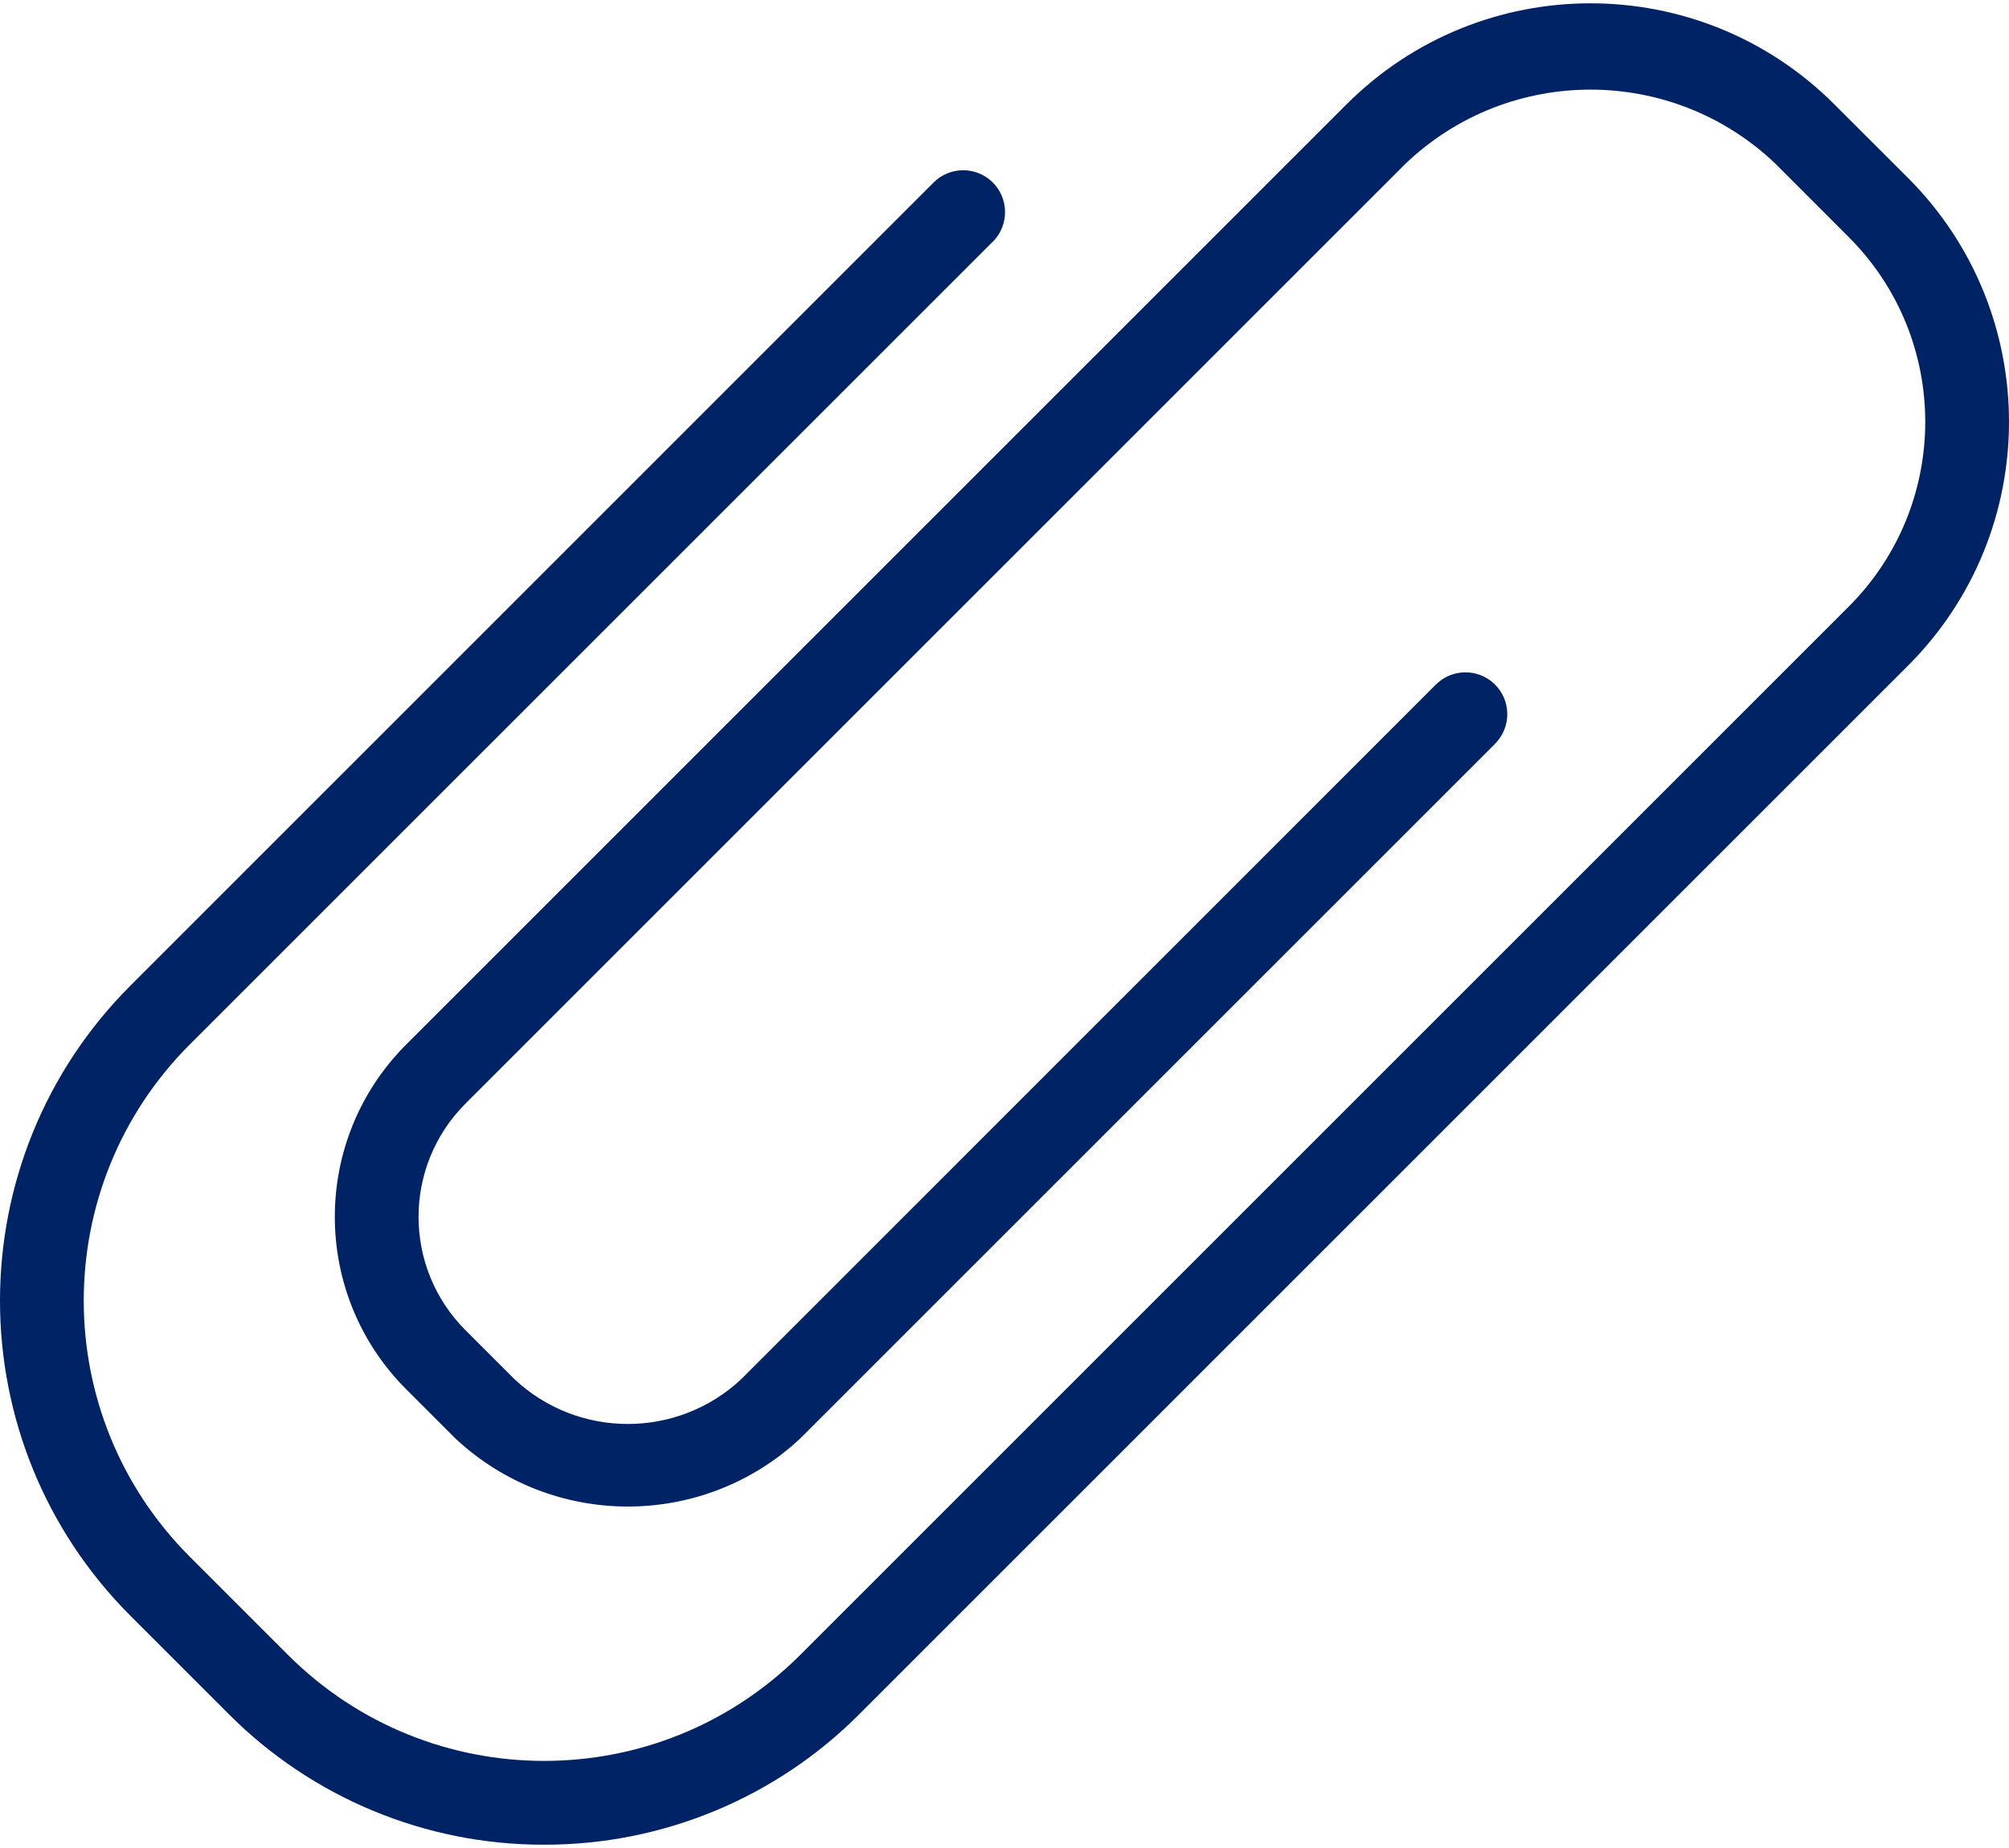 <svg width="25" height="23" viewBox="0 0 25 23" fill="none" xmlns="http://www.w3.org/2000/svg">
<path d="M6.771 22.959C5.298 22.962 3.885 22.376 2.845 21.332L1.626 20.113C-0.542 17.945 -0.542 14.431 1.626 12.264L1.626 12.264L11.611 2.278C11.811 2.071 12.141 2.065 12.348 2.265C12.555 2.465 12.56 2.795 12.361 3.002C12.356 3.006 12.352 3.01 12.348 3.014L2.362 12.999C0.602 14.76 0.602 17.614 2.362 19.375L3.583 20.596C5.344 22.356 8.198 22.356 9.959 20.596L23.006 7.549C24.275 6.279 24.275 4.221 23.006 2.951L22.091 2.035C20.803 0.809 18.78 0.809 17.493 2.035L5.792 13.736C5.014 14.514 5.014 15.776 5.792 16.555C5.792 16.555 5.792 16.555 5.792 16.555L6.403 17.166C7.196 17.908 8.429 17.908 9.223 17.166L17.861 8.527C18.061 8.32 18.391 8.314 18.598 8.514C18.805 8.714 18.81 9.044 18.61 9.251C18.606 9.255 18.602 9.259 18.598 9.264L9.959 17.902C8.752 19.033 6.874 19.033 5.666 17.902L5.056 17.292C3.87 16.106 3.87 14.184 5.056 12.999L16.756 1.299C18.433 -0.378 21.151 -0.378 22.827 1.299C22.827 1.299 22.827 1.299 22.827 1.299L23.743 2.214C25.419 3.891 25.419 6.609 23.743 8.285C23.743 8.285 23.743 8.285 23.743 8.285L10.696 21.332C9.657 22.376 8.243 22.962 6.771 22.959Z" fill="#002366"/>
</svg>
